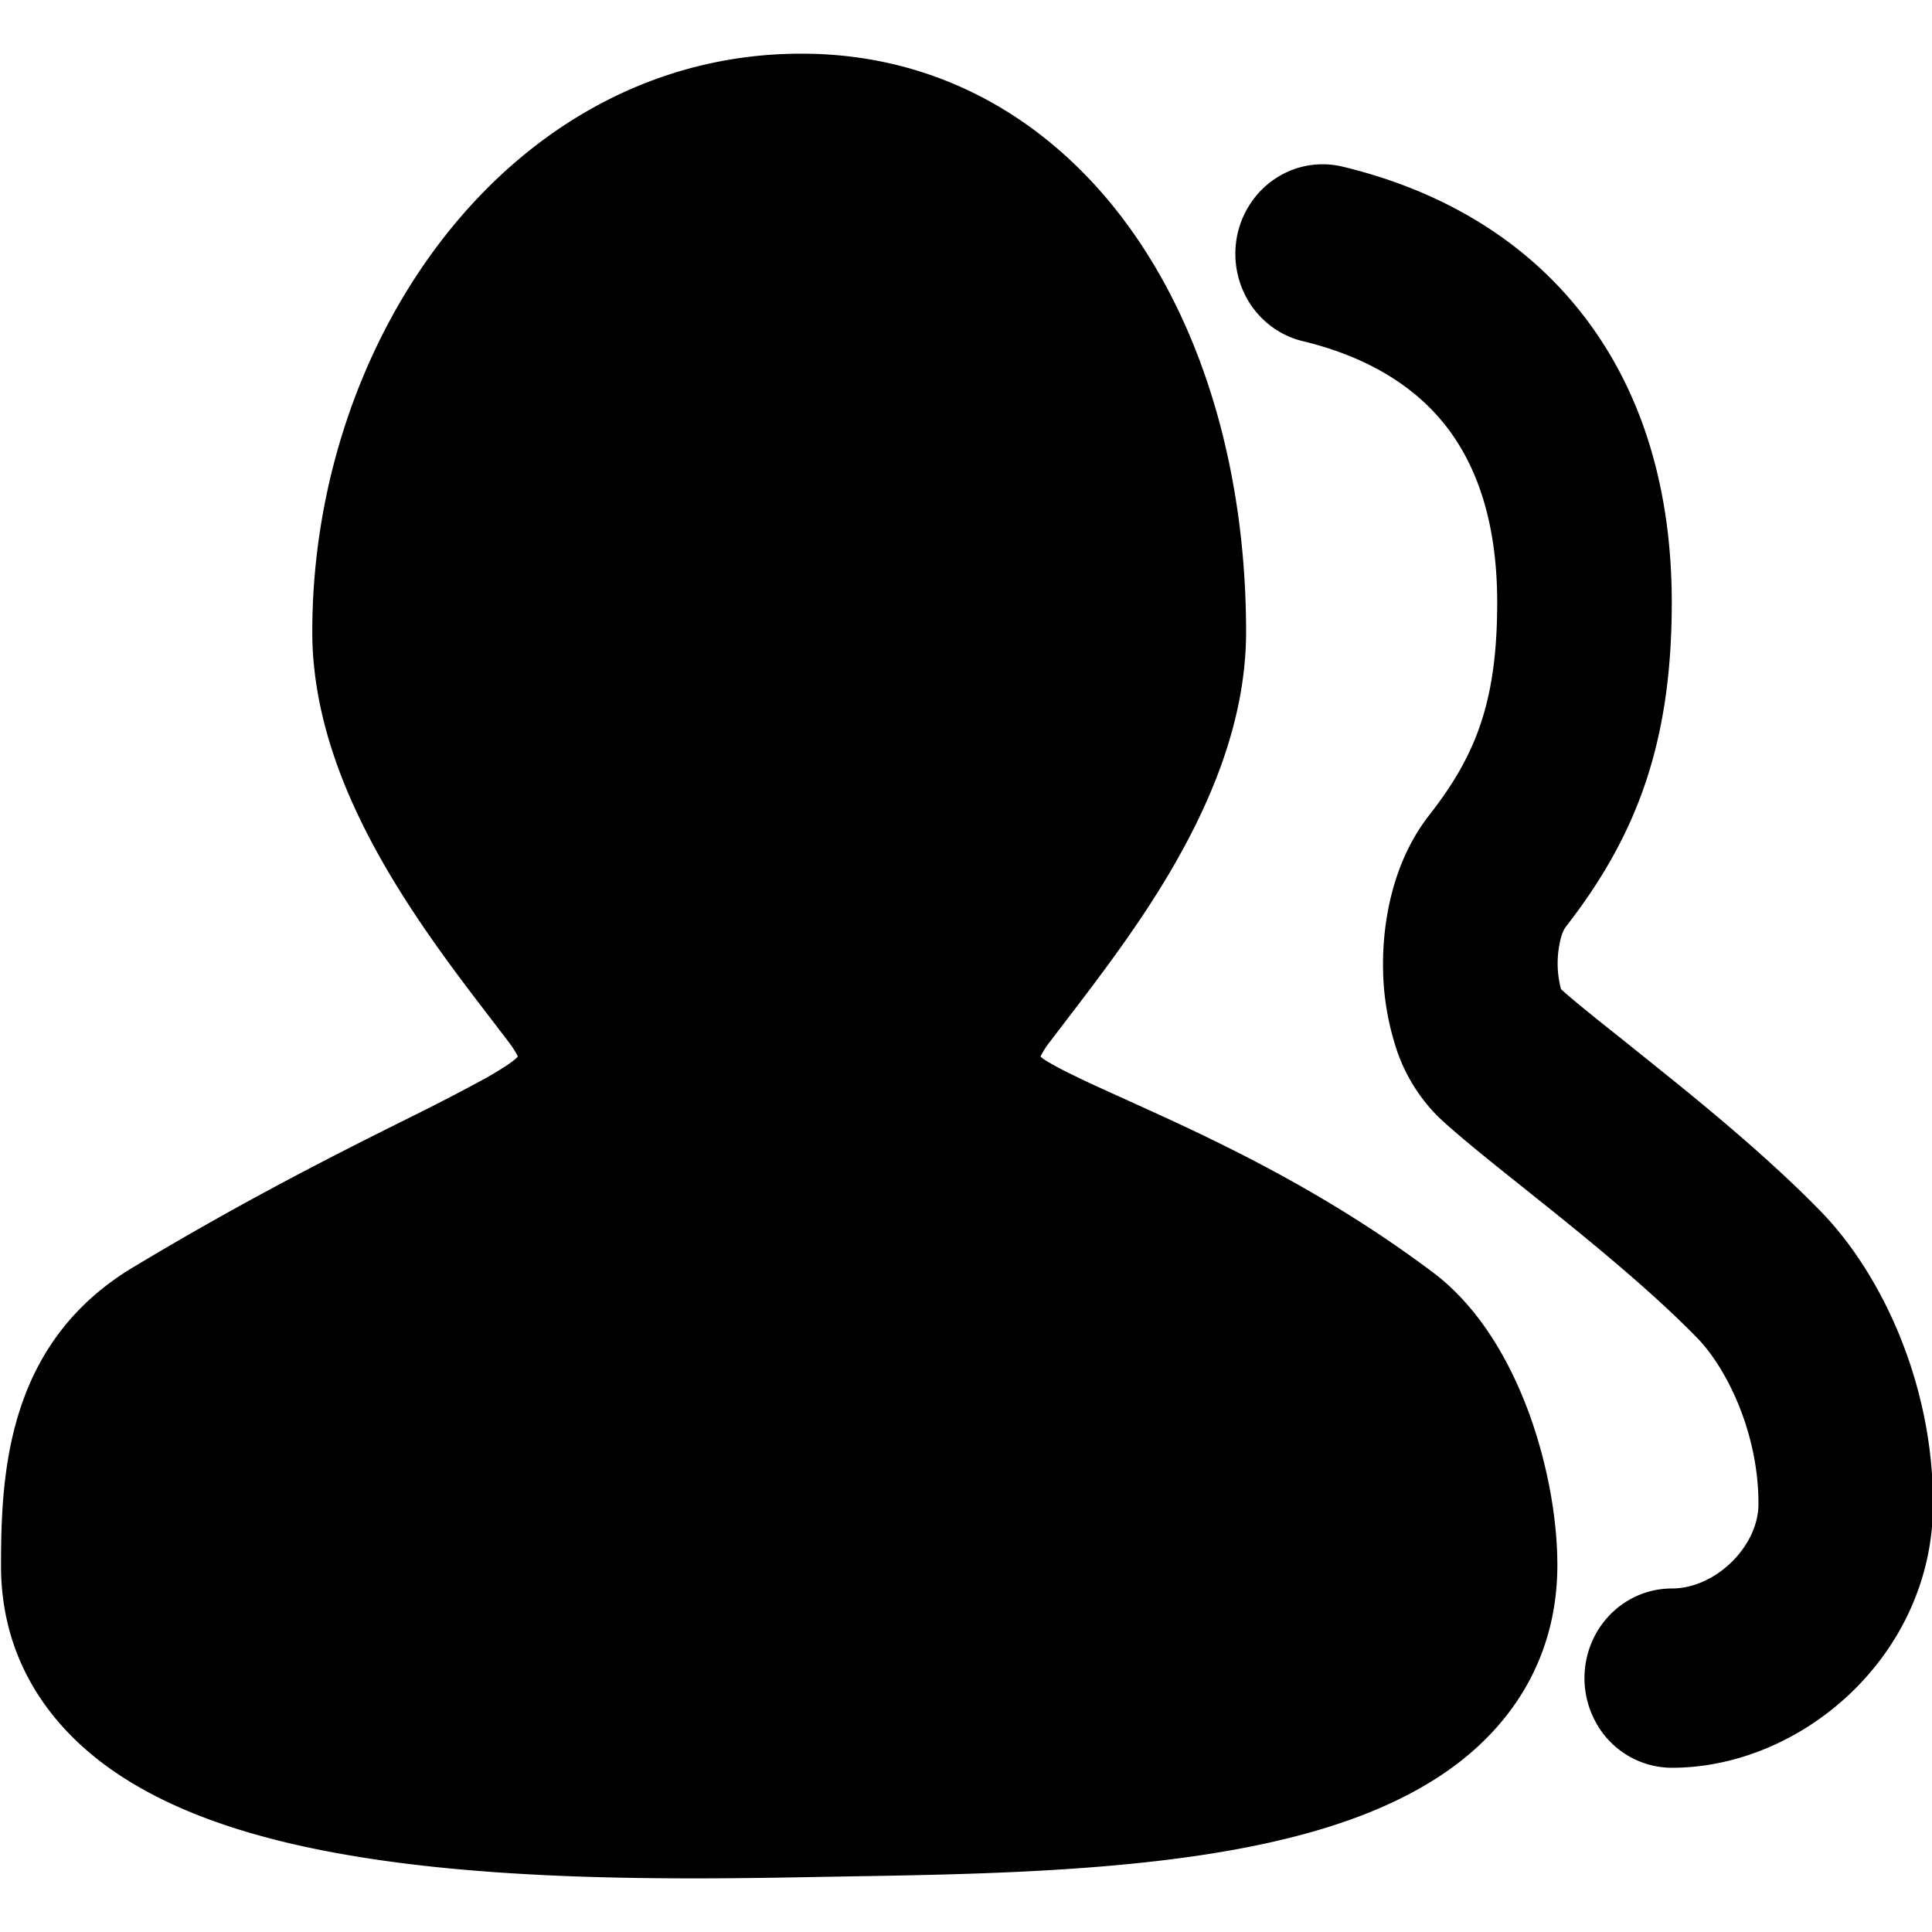 <svg t="1646830286536" class="icon" viewBox="0 0 1024 1024" version="1.1" xmlns="http://www.w3.org/2000/svg" p-id="2758" width="16" height="16"><path d="M165.518 334.905C165.518 177.038 272.185 28.444 424.761 28.444c76.828 0 137.557 39.225 177.294 97.024C641.109 182.244 660.452 257.024 660.452 334.905c0 48.327-19.996 92.956-40.903 128.284-17.607 29.696-38.684 57.031-54.357 77.54l-8.533 11.179c-1.991 2.503-3.698 5.177-5.177 8.021l1.081 1.024c1.024 0.711 5.404 3.698 16.953 9.244 7.879 3.868 16.469 7.737 26.51 12.26l22.329 10.183c39.367 18.204 90.027 43.378 141.084 81.721 25.685 19.285 41.614 49.124 51.001 74.724 9.7 26.596 15.076 55.922 14.99 81.067-0.228 46.023-21.788 81.152-53.817 105.244-29.98 22.471-68.466 35.072-106.268 42.809-67.726 13.938-150.215 15.275-217.372 16.356l-22.272 0.398c-76.686 1.422-175.787 1.707-256.597-14.592-40.164-8.05-80.469-21.106-111.701-43.634C24.121 912.782 0.54 877.284 0.54 829.924c0-48.924 3.072-118.101 70.059-158.265 60.416-36.295 108.885-60.53 144.356-78.251l0.199-0.114a1089.707 1089.707 0 0 0 42.126-21.76c11.093-6.258 15.189-9.529 16.327-10.667l0.882-0.939a50.46 50.46 0 0 0-5.177-8.021l-8.533-11.179c-15.73-20.48-36.75-47.844-54.329-77.54-20.935-35.328-40.932-79.957-40.932-128.284z" p-id="2759"></path><path d="M655.957 123.733c2.816-12.231 10.24-22.898 20.679-29.525a45.227 45.227 0 0 1 34.93-5.888c48.526 11.634 93.013 35.726 125.241 75.804 32.484 40.391 49.266 92.956 49.266 155.193 0 74.069-18.404 123.563-56.434 172.26a19.399 19.399 0 0 0-2.446 6.087 52.907 52.907 0 0 0 0.171 26.596c6.656 6.087 17.863 15.019 32.853 26.937l22.016 17.692c26.368 21.22 57.543 47.218 82.802 73.159 32.683 33.564 59.79 92.217 59.506 155.819-0.427 79.559-69.404 139.093-138.468 139.093a46.052 46.052 0 0 1-40.078-23.78 48.64 48.64 0 0 1 0-47.502c8.277-14.706 23.552-23.751 40.107-23.751 23.381 0 45.796-22.471 45.909-44.487 0.199-37.888-16.924-72.334-32.37-88.206-21.02-21.589-48.412-44.516-74.496-65.564l-17.436-13.966c-18.489-14.734-36.124-28.843-45.881-38.258a91.278 91.278 0 0 1-22.67-38.571c-3.897-12.8-5.973-26.169-6.116-39.595-0.37-24.889 5.262-56.661 24.434-81.18 24.519-31.346 36.068-59.762 36.068-112.782 0-44.203-11.662-74.24-28.075-94.663-16.64-20.708-41.643-35.812-74.951-43.833-11.947-2.844-22.3-10.496-28.786-21.191-6.457-10.695-8.533-23.609-5.774-35.868z m172.999 402.916l-0.256-0.398 0.284 0.398z" p-id="2760"></path></svg>